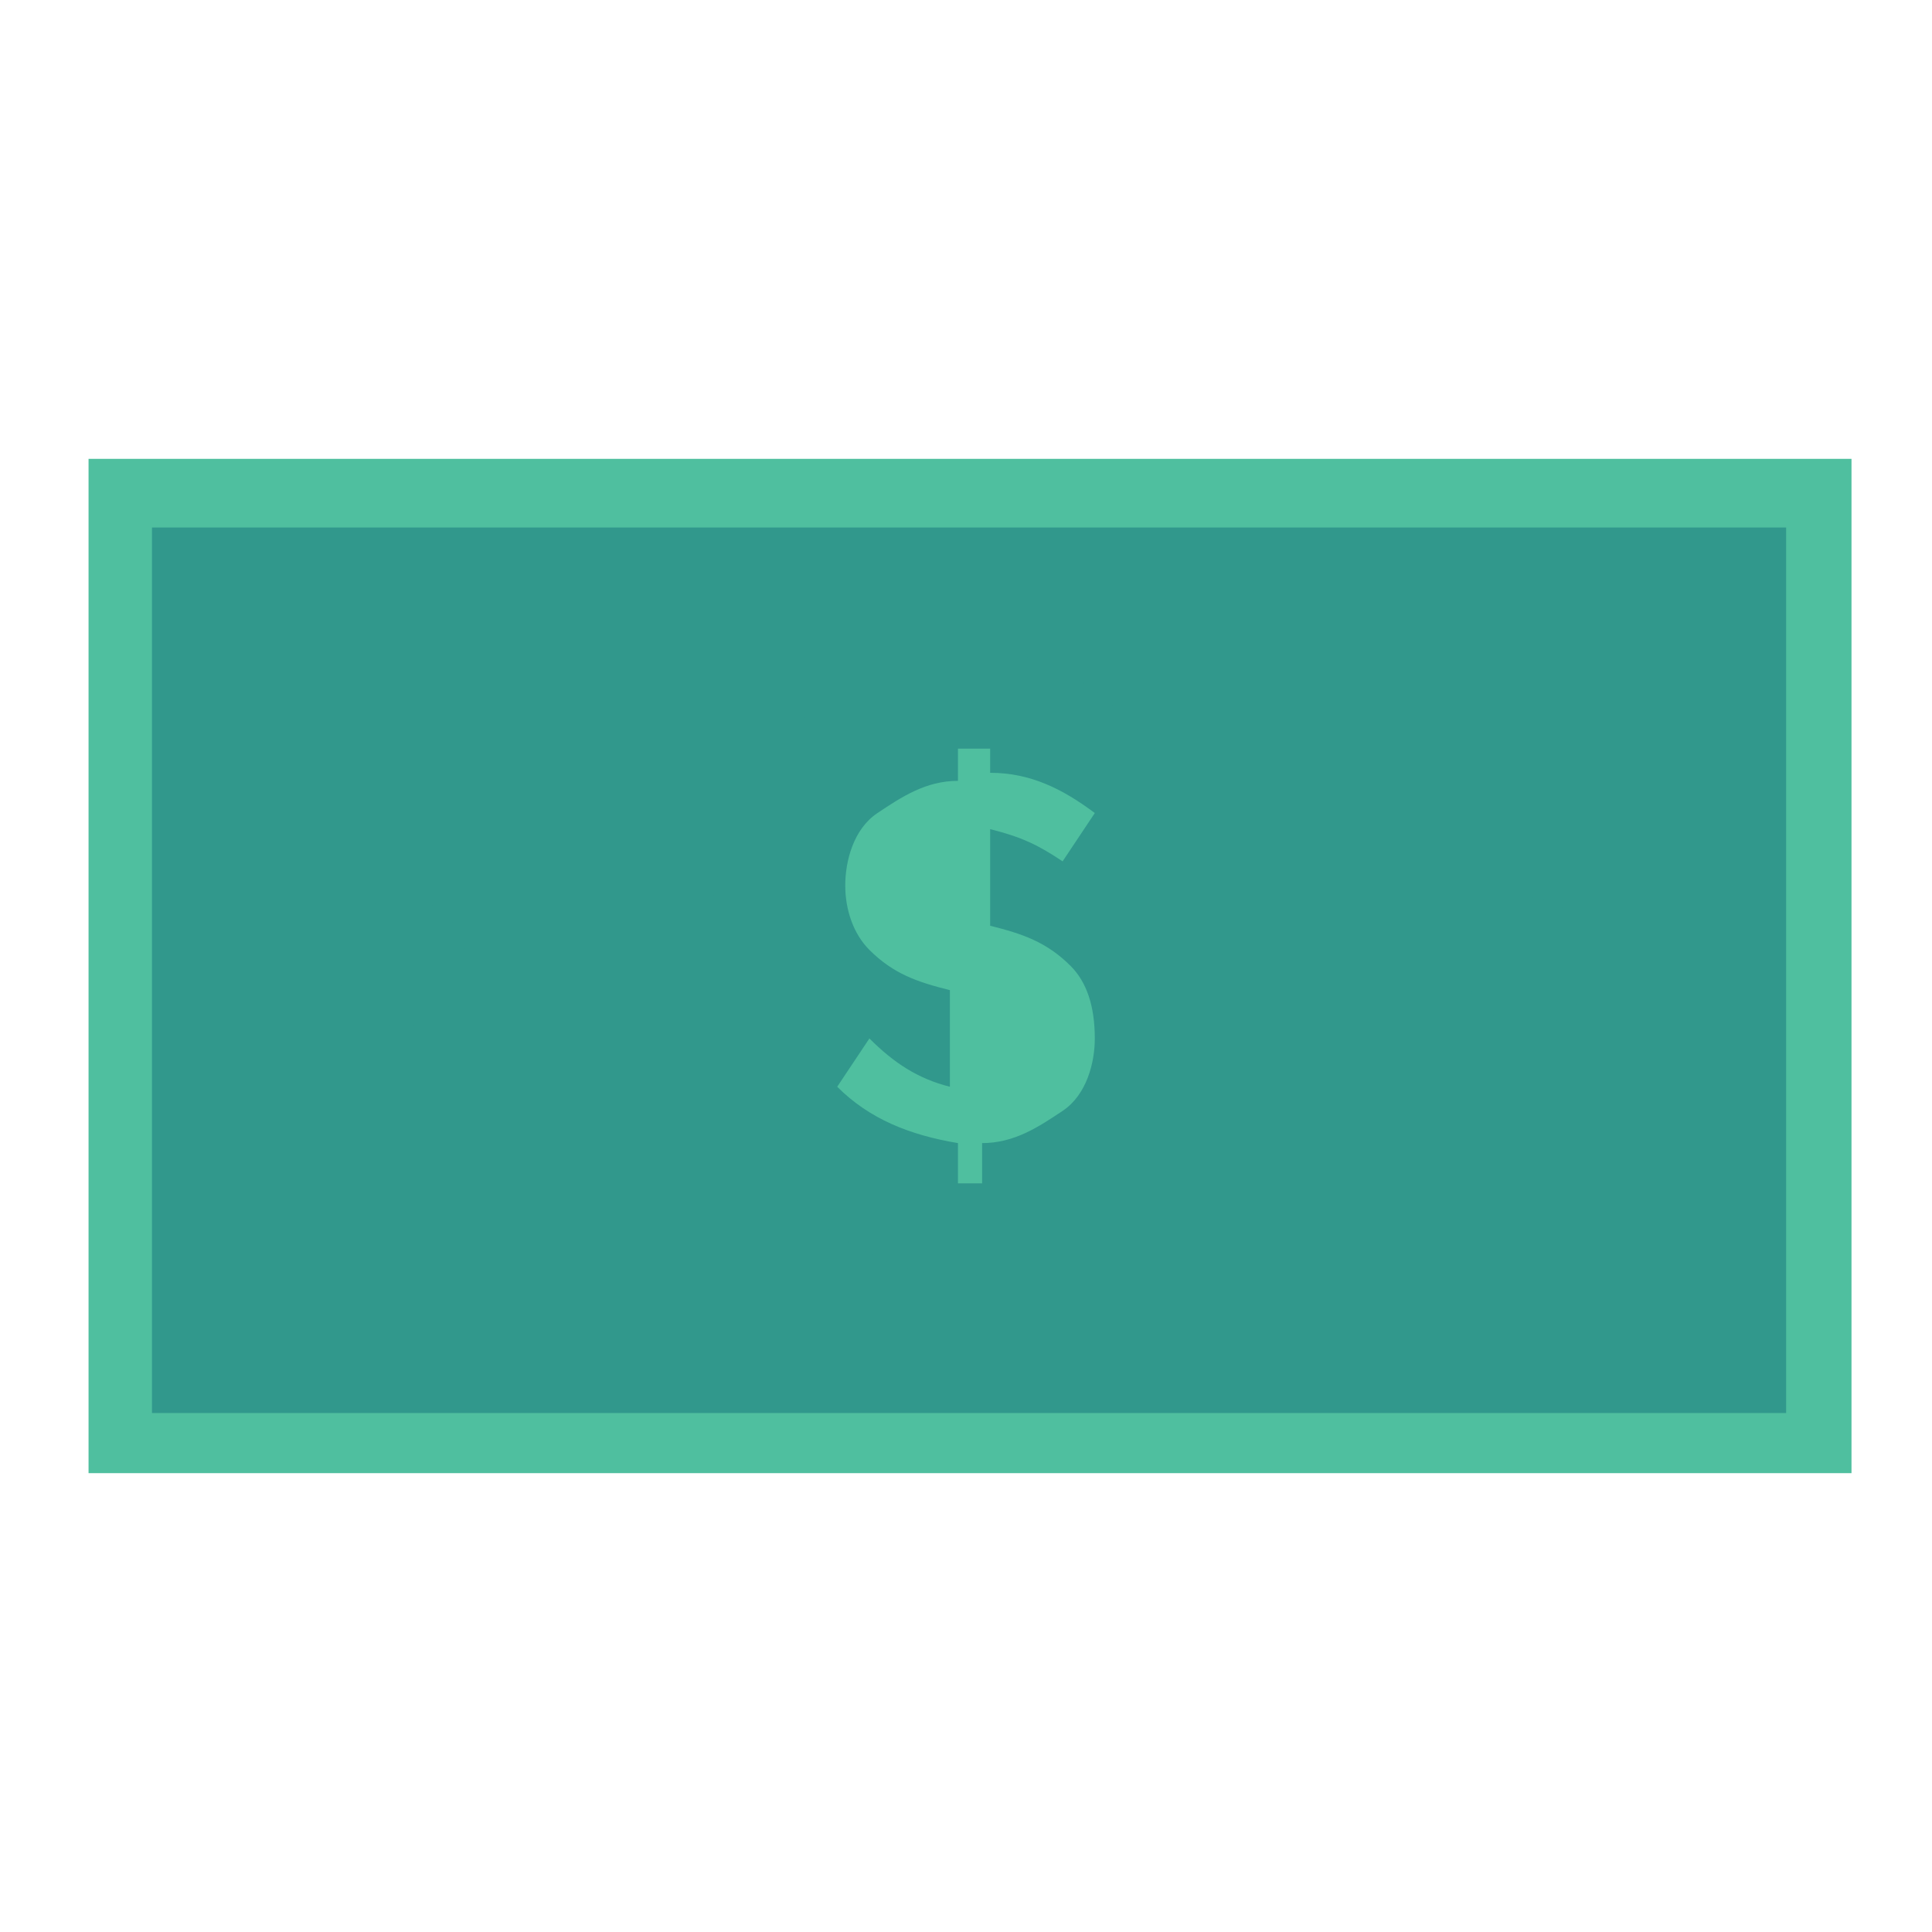 <?xml version="1.0" encoding="utf-8"?>
<!-- Generator: Adobe Illustrator 24.1.3, SVG Export Plug-In . SVG Version: 6.00 Build 0)  -->
<svg version="1.1" id="Layer_1" xmlns="http://www.w3.org/2000/svg" xmlns:xlink="http://www.w3.org/1999/xlink" x="0px" y="0px"
	 viewBox="0 0 24 24" style="enable-background:new 0 0 24 24;" xml:space="preserve">
<style type="text/css">
	.st0{fill:#4FBF9F;}
	.st1{fill:#31988C;}
</style>
<rect x="1.1" y="5.7" class="st0" width="21.9" height="12.6"/>
<g transform="translate(1.088 1.053)">
	<path class="st1" d="M0.8,16.5v-11h20.3v11H0.8z"/>
	<ellipse class="st1" cx="10.9" cy="10.9" rx="3.2" ry="3.9"/>
	<ellipse class="st1" cx="17.9" cy="10.9" rx="0.8" ry="0.8"/>
	<ellipse class="st1" cx="3.9" cy="10.9" rx="0.8" ry="0.8"/>
</g>
<path class="st0" d="M11.9,14.7v-0.5c-0.6-0.1-1.1-0.3-1.5-0.7l0.4-0.6c0.3,0.3,0.6,0.5,1,0.6v-1.2c-0.4-0.1-0.7-0.2-1-0.5
	c-0.2-0.2-0.3-0.5-0.3-0.8c0-0.3,0.1-0.7,0.4-0.9c0.3-0.2,0.6-0.4,1-0.4V9.3h0.4v0.3c0.5,0,0.9,0.2,1.3,0.5l-0.4,0.6
	c-0.3-0.2-0.5-0.3-0.9-0.4v1.2h0c0.4,0.1,0.7,0.2,1,0.5c0.2,0.2,0.3,0.5,0.3,0.9c0,0.3-0.1,0.7-0.4,0.9c-0.3,0.2-0.6,0.4-1,0.4v0.5
	L11.9,14.7z"/>
</svg>
